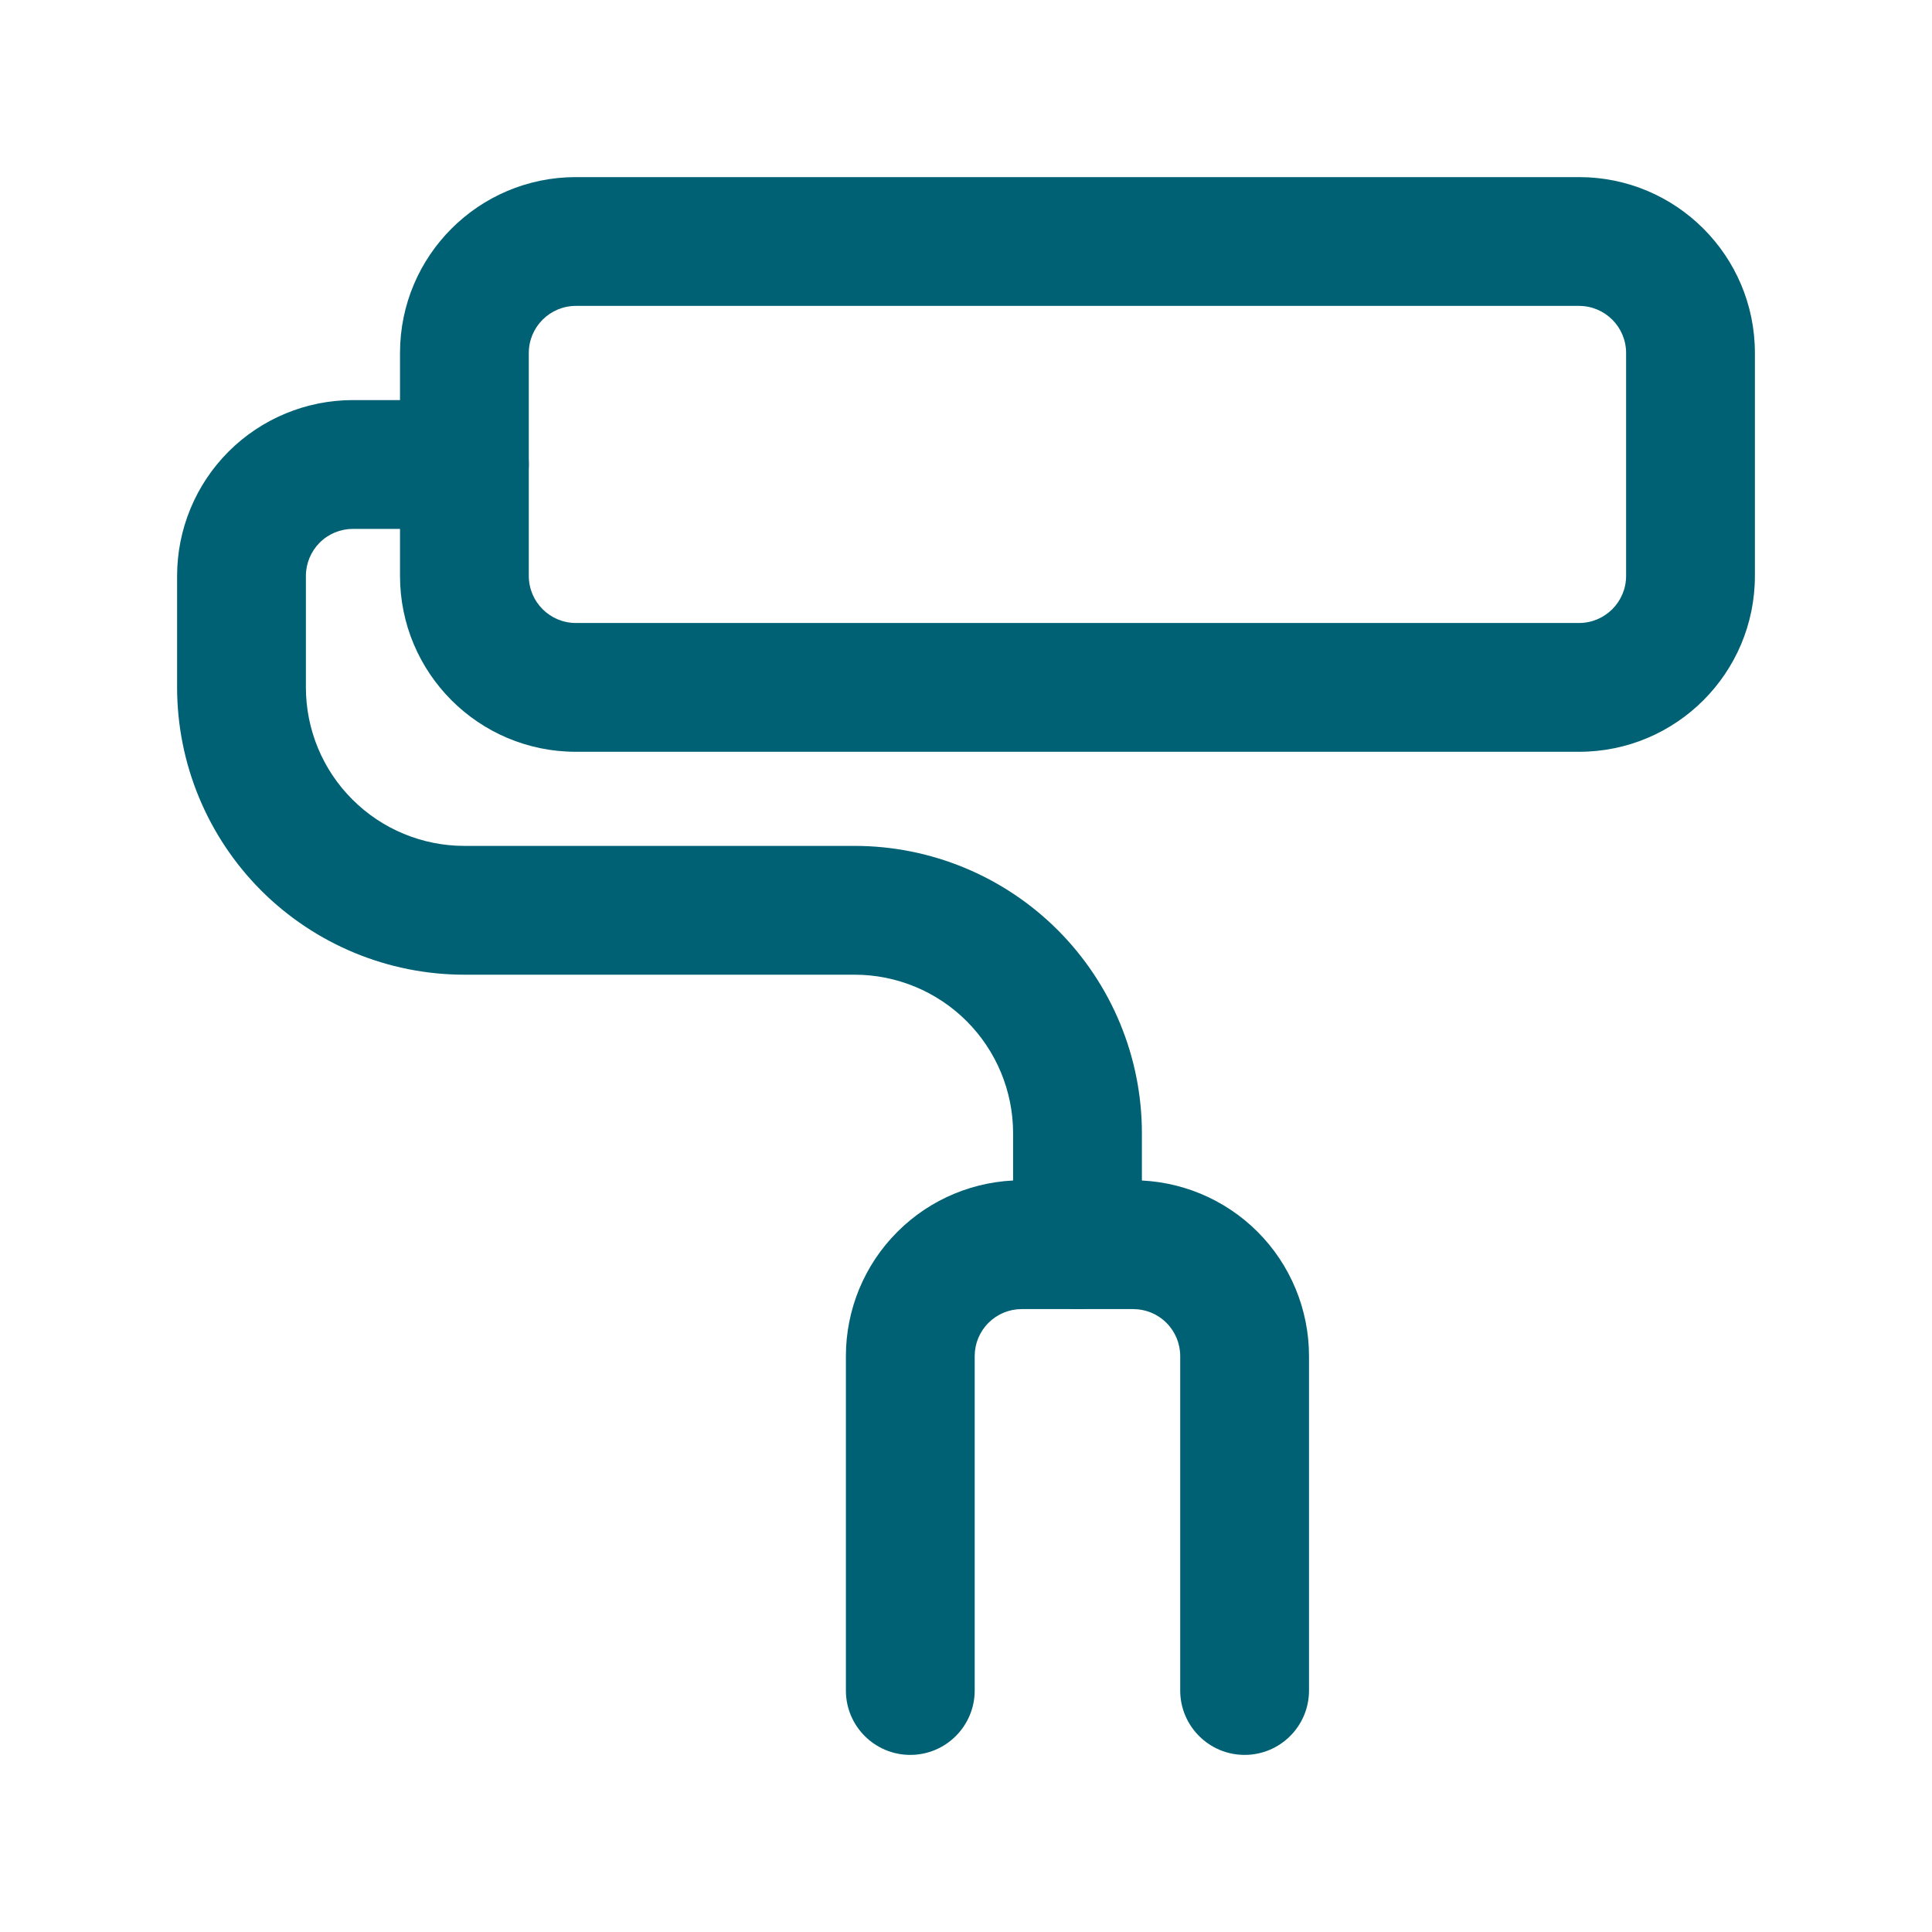 <svg width="24" height="24" viewBox="0 0 24 24" fill="none" xmlns="http://www.w3.org/2000/svg">
<path fill-rule="evenodd" clip-rule="evenodd" d="M7.154 3.8C6.831 3.8 6.569 4.062 6.569 4.385V7.154C6.569 7.477 6.831 7.739 7.154 7.739H19.615C19.938 7.739 20.2 7.477 20.2 7.154V4.385C20.2 4.062 19.938 3.8 19.615 3.8H7.154ZM4.969 4.385C4.969 3.178 5.947 2.2 7.154 2.2H19.615C20.822 2.2 21.8 3.178 21.8 4.385V7.154C21.8 8.361 20.822 9.339 19.615 9.339H7.154C5.947 9.339 4.969 8.361 4.969 7.154V4.385Z" fill="#006174"/>
<path fill-rule="evenodd" clip-rule="evenodd" d="M4.385 6.57C4.23 6.57 4.081 6.631 3.971 6.741C3.862 6.851 3.8 6.999 3.8 7.154V8.539C3.8 9.061 4.007 9.562 4.377 9.931C4.746 10.301 5.247 10.508 5.769 10.508H10.615C11.562 10.508 12.47 10.884 13.139 11.553C13.809 12.223 14.185 13.131 14.185 14.077V15.462C14.185 15.904 13.826 16.262 13.385 16.262C12.943 16.262 12.585 15.904 12.585 15.462V14.077C12.585 13.555 12.377 13.054 12.008 12.685C11.639 12.316 11.138 12.108 10.615 12.108H5.769C4.823 12.108 3.915 11.732 3.245 11.063C2.576 10.393 2.2 9.485 2.2 8.539V7.154C2.2 6.575 2.43 6.019 2.84 5.609C3.25 5.2 3.805 4.97 4.385 4.97H5.769C6.211 4.97 6.569 5.328 6.569 5.77C6.569 6.211 6.211 6.57 5.769 6.57H4.385Z" fill="#006174"/>
<path fill-rule="evenodd" clip-rule="evenodd" d="M12.692 16.262C12.537 16.262 12.389 16.323 12.279 16.433C12.169 16.543 12.108 16.691 12.108 16.846V21C12.108 21.442 11.749 21.8 11.308 21.8C10.866 21.8 10.508 21.442 10.508 21V16.846C10.508 16.267 10.738 15.711 11.148 15.302C11.557 14.892 12.113 14.662 12.692 14.662H14.077C14.656 14.662 15.212 14.892 15.622 15.302C16.031 15.711 16.261 16.267 16.261 16.846V21C16.261 21.442 15.903 21.8 15.461 21.8C15.02 21.8 14.661 21.442 14.661 21V16.846C14.661 16.691 14.6 16.543 14.49 16.433C14.381 16.323 14.232 16.262 14.077 16.262H12.692Z" fill="#006174"/>
</svg>
